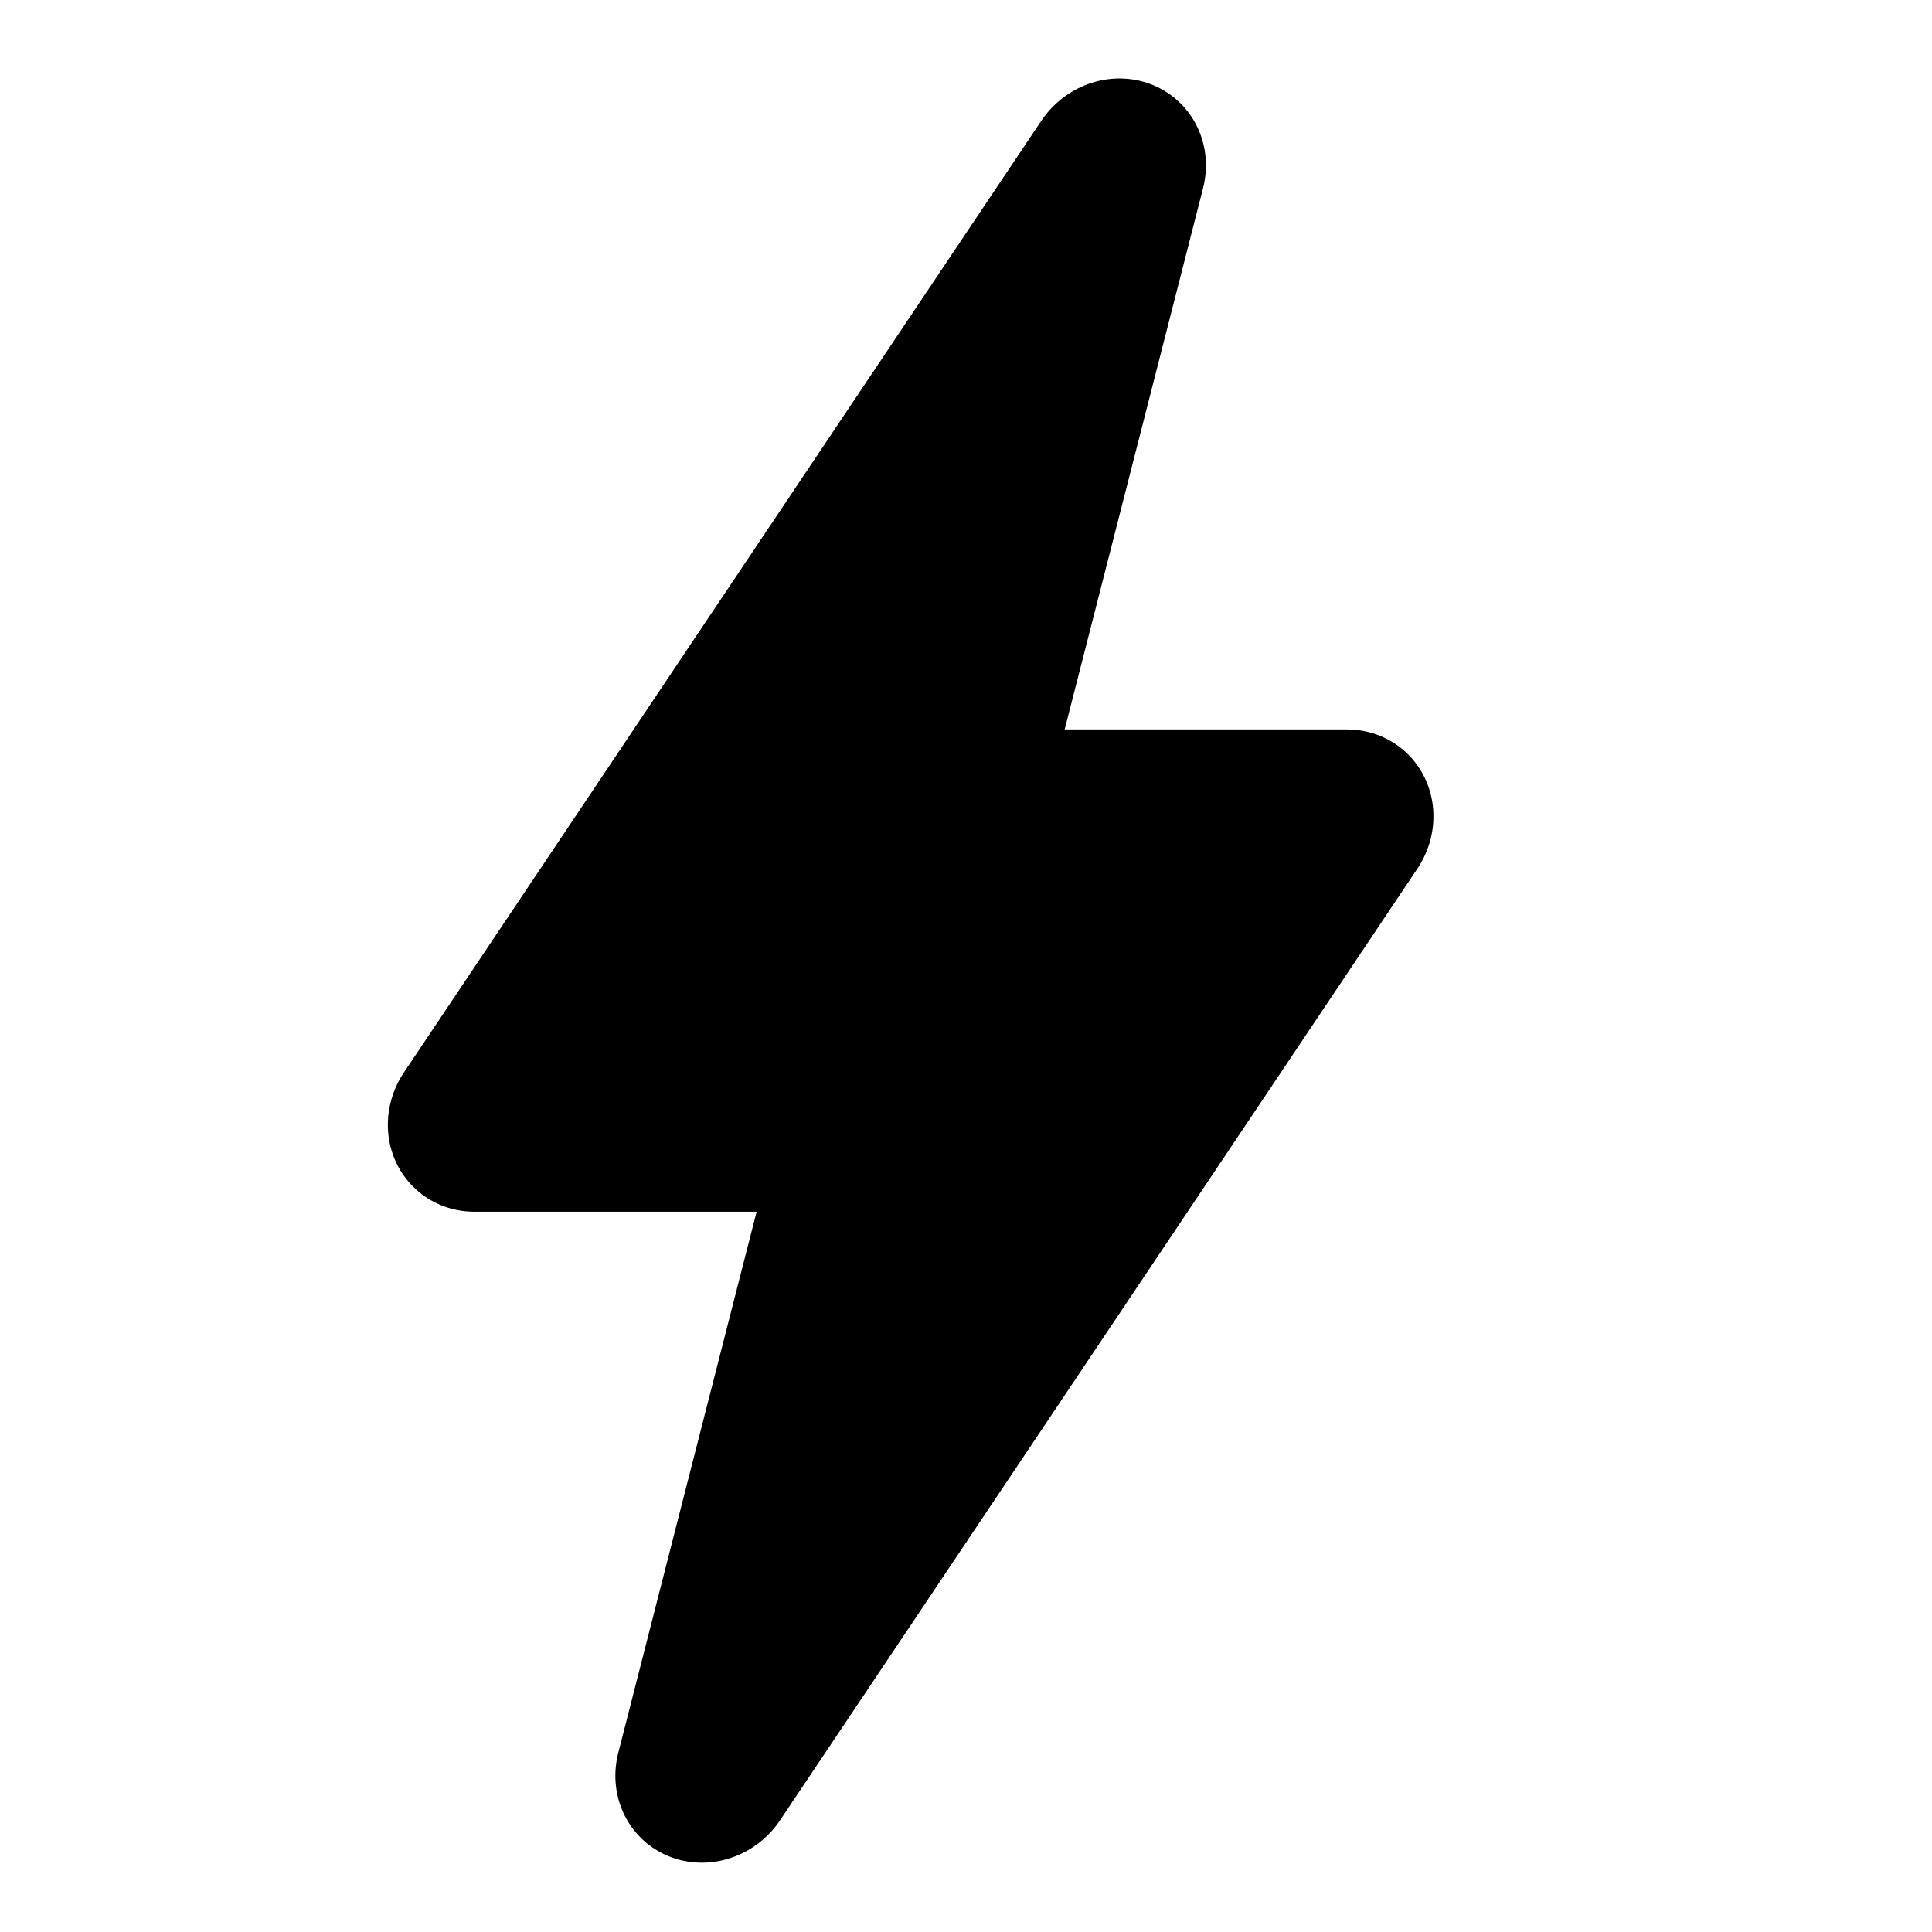 <?xml version="1.0" encoding="UTF-8" standalone="no"?>
<svg
   width="16"
   height="16"
   version="1.1"
   id="svg8"
   sodipodi:docname="event-symbolic.svg"
   inkscape:version="1.3.2 (091e20ef0f, 2023-11-25)"
   xml:space="preserve"
   xmlns:inkscape="http://www.inkscape.org/namespaces/inkscape"
   xmlns:sodipodi="http://sodipodi.sourceforge.net/DTD/sodipodi-0.dtd"
   xmlns="http://www.w3.org/2000/svg"
   xmlns:svg="http://www.w3.org/2000/svg"><defs
     id="defs12" /><sodipodi:namedview
     id="namedview10"
     pagecolor="#ffffff"
     bordercolor="#666666"
     borderopacity="1.0"
     inkscape:pageshadow="2"
     inkscape:pageopacity="0.0"
     inkscape:pagecheckerboard="0"
     showgrid="true"
     inkscape:zoom="6.8203126"
     inkscape:cx="-34.309278"
     inkscape:cy="26.465063"
     inkscape:window-width="2560"
     inkscape:window-height="1371"
     inkscape:window-x="0"
     inkscape:window-y="0"
     inkscape:window-maximized="1"
     inkscape:current-layer="g6"
     inkscape:showpageshadow="2"
     inkscape:deskcolor="#d1d1d1"><inkscape:grid
       id="grid1"
       units="px"
       originx="0"
       originy="0"
       spacingx="1"
       spacingy="1"
       empcolor="#3f3fff"
       empopacity="0.251"
       color="#3f3fff"
       opacity="0.125"
       empspacing="5"
       dotted="false"
       gridanglex="30"
       gridanglez="30"
       visible="true" /></sodipodi:namedview><g
     color="#bebebe"
     font-weight="400"
     font-family="Sans"
     fill="#474747"
     id="g6"
     transform="matrix(-1,0,0,1,15.986,0)"><g
       id="g17"
       transform="matrix(1,0,0.044,1.006,-0.249,0.015)"
       style="stroke-width:1.496;stroke-dasharray:none"><path
         id="path16"
         style="fill:#000000;stroke:#000000;stroke-width:1.496;stroke-linecap:round;stroke-linejoin:round;stroke-dasharray:none;stroke-dashoffset:4.2;stroke-opacity:1"
         d="M 8.079,6.738 H 4.816 l 4.933,7.833 z"
         sodipodi:nodetypes="cccc"
         inkscape:transform-center-x="58.847554"
         inkscape:transform-center-y="-16.111919" /><path
         id="path17"
         style="fill:#000000;stroke:#000000;stroke-width:1.496;stroke-linecap:round;stroke-linejoin:round;stroke-dasharray:none;stroke-dashoffset:4.2;stroke-opacity:1"
         d="M 8.606,9.212 H 11.869 L 6.936,1.379 Z"
         sodipodi:nodetypes="cccc"
         inkscape:transform-center-x="60.96767"
         inkscape:transform-center-y="-21.47106" /></g></g></svg>
